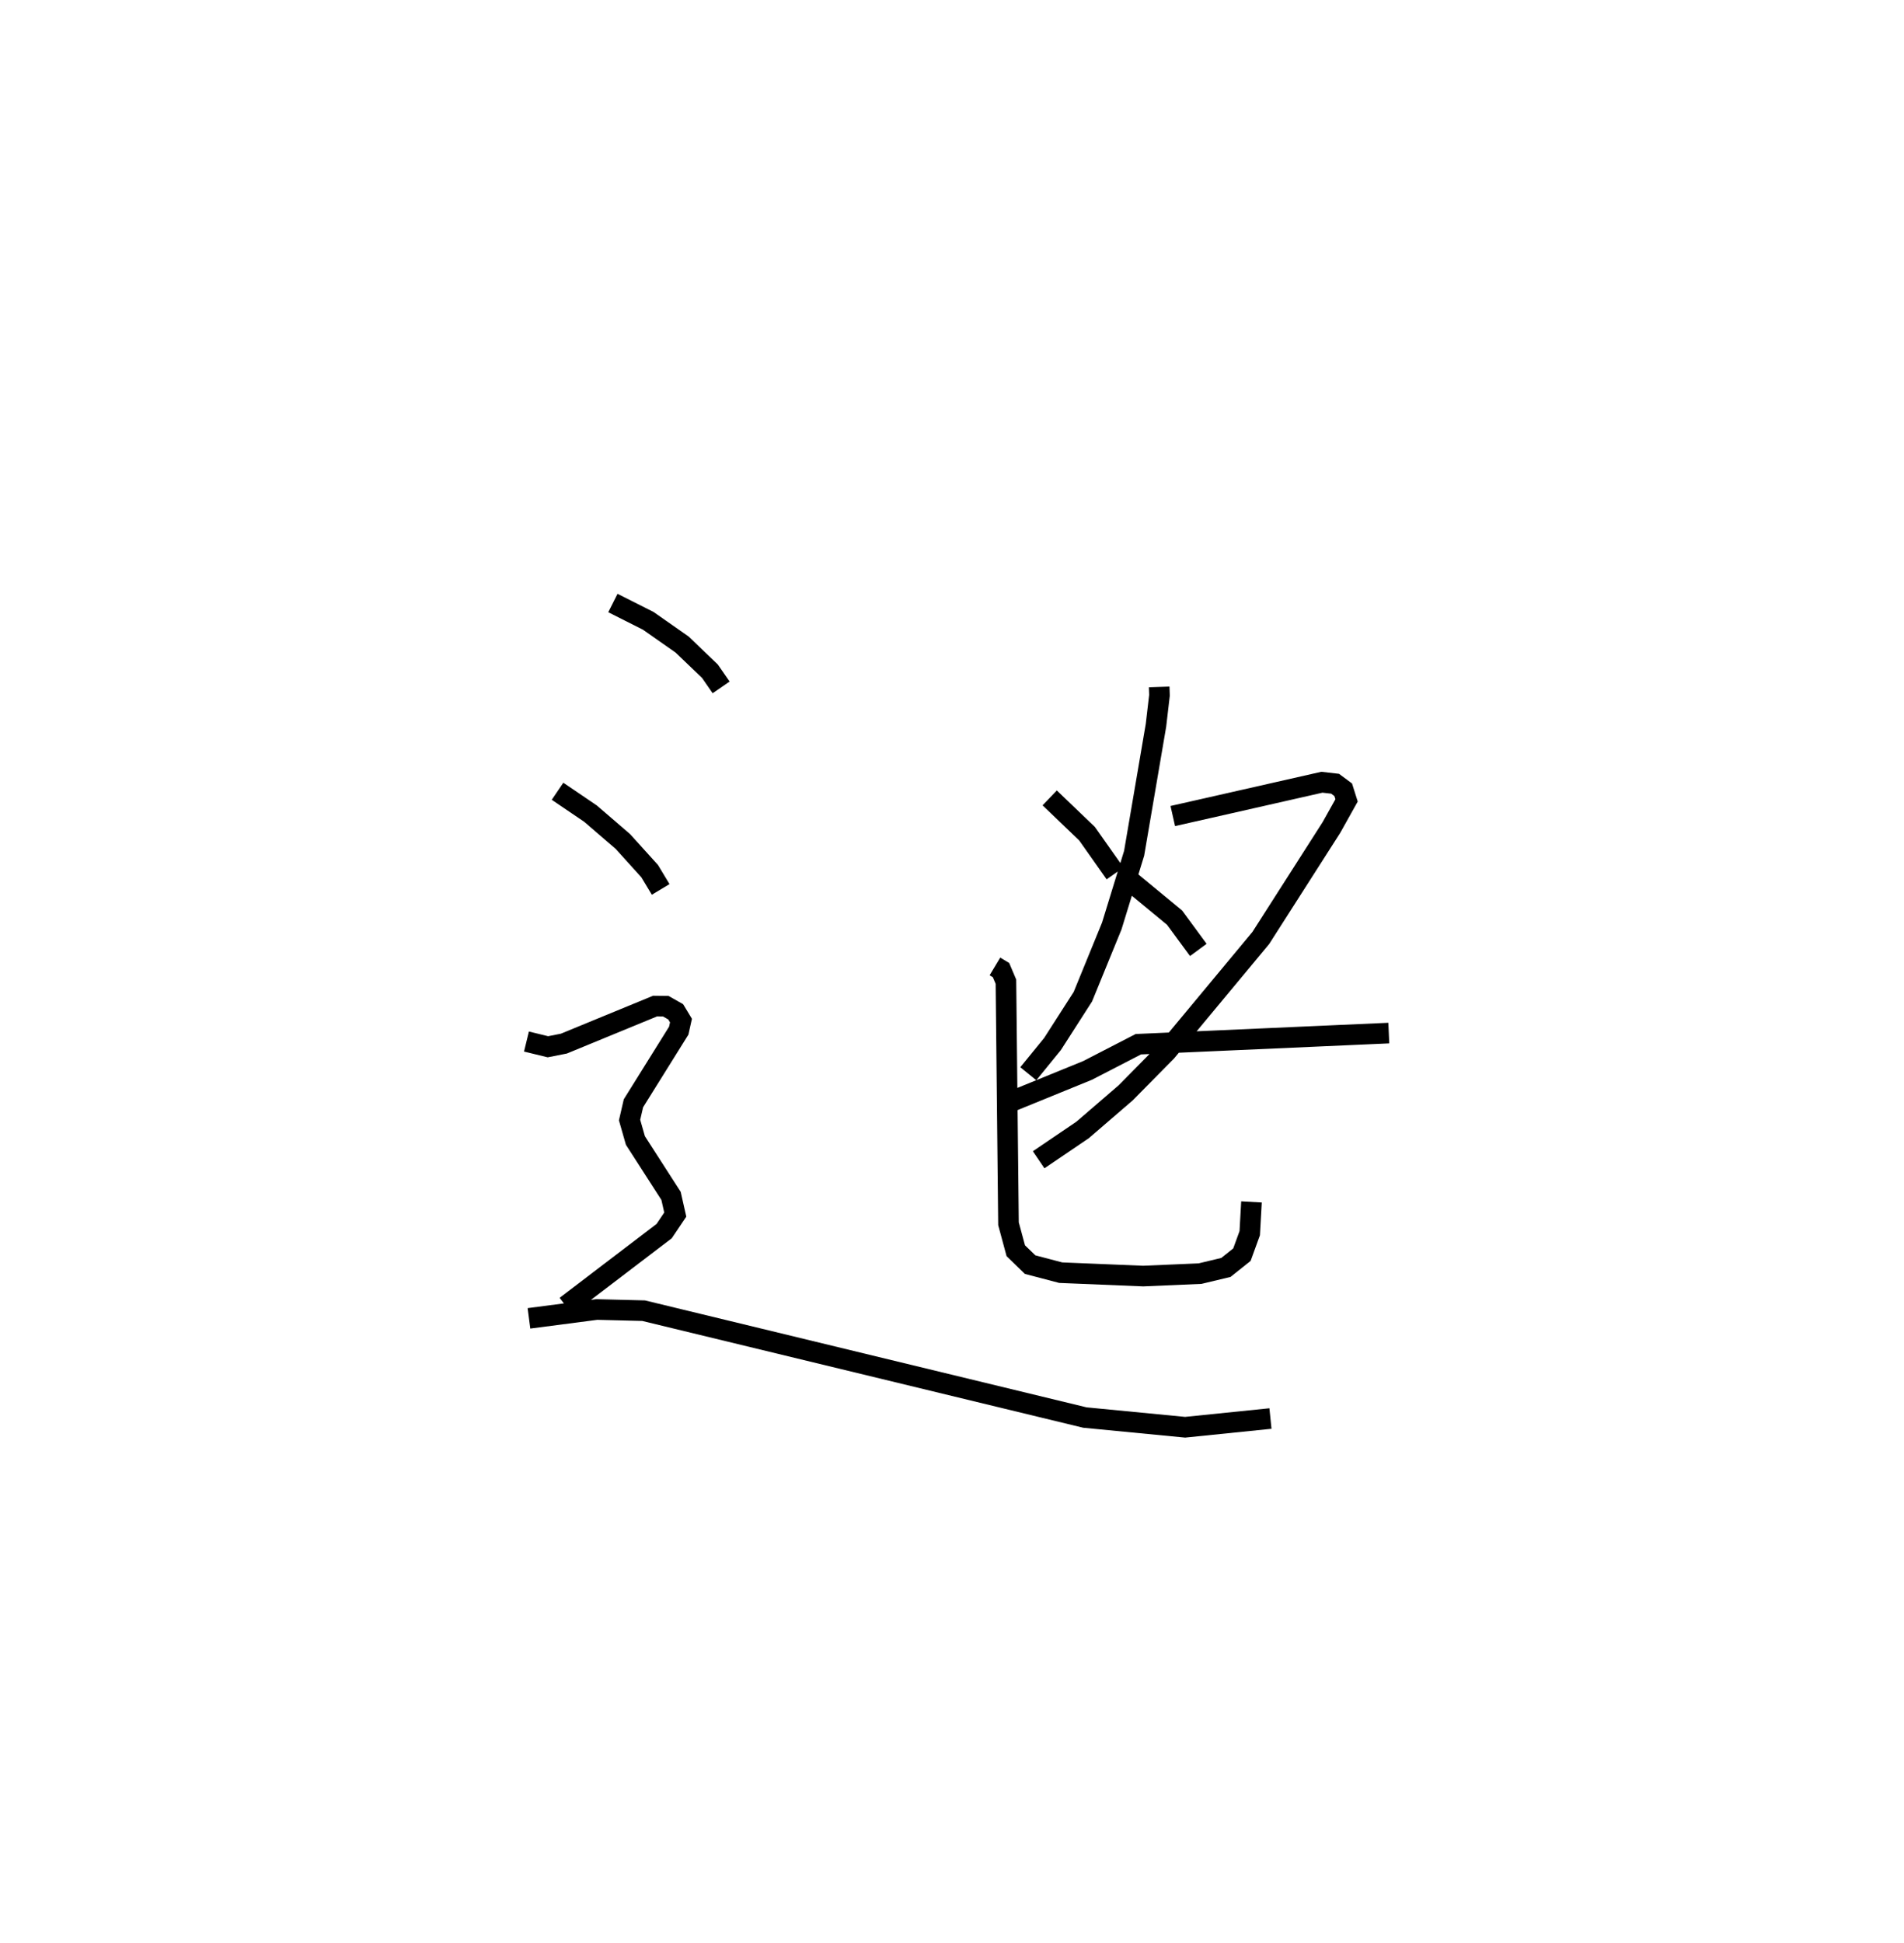 <?xml version="1.0" encoding="utf-8" ?>
<svg baseProfile="full" height="94.228" version="1.1" width="92.396" xmlns="http://www.w3.org/2000/svg" xmlns:ev="http://www.w3.org/2001/xml-events" xmlns:xlink="http://www.w3.org/1999/xlink"><defs /><rect fill="white" height="94.228" width="92.396" x="0" y="0" /><path d="M25,25 m0.0,0.0 m31.252,8.319 l0.014,0.409 -0.17,1.455 l-1.06,6.206 -1.085,3.527 l-1.402,3.428 -1.473,2.295 l-1.175,1.442 m7.011,-12.5 l1.737,-0.392 5.5,-1.247 l0.639,0.073 0.394,0.292 l0.163,0.516 -0.736,1.316 l-3.426,5.357 -4.578,5.507 l-1.983,2.008 -2.085,1.796 l-2.134,1.447 m4.491,-13.48 l2.105,1.736 1.152,1.566 m-7.212,-7.374 l1.811,1.735 1.36,1.927 m13.285,7.745 l-12.153,0.54 -2.465,1.271 l-3.694,1.506 m-0.802,-6.55 l0.295,0.177 0.239,0.564 l0.124,11.739 0.354,1.31 l0.696,0.674 1.485,0.39 l4.002,0.165 2.76,-0.119 l1.254,-0.3 0.777,-0.619 l0.379,-1.042 0.085,-1.517 m-30.989,-29.049 l1.717,0.865 1.645,1.152 l1.348,1.292 0.542,0.784 m-7.938,5.037 l1.603,1.088 1.567,1.349 l1.3,1.437 0.535,0.888 m-6.513,7.378 l1.04,0.254 0.775,-0.153 l4.427,-1.821 0.518,0.006 l0.481,0.273 0.257,0.425 l-0.109,0.489 -2.198,3.522 l-0.188,0.814 0.283,0.99 l1.73,2.688 0.205,0.907 l-0.54,0.802 -4.768,3.632 m-1.792,0.599 l3.292,-0.429 2.272,0.057 l21.412,5.183 4.866,0.471 l4.141,-0.423 " fill="none" stroke="black" stroke-width="1" /></svg>